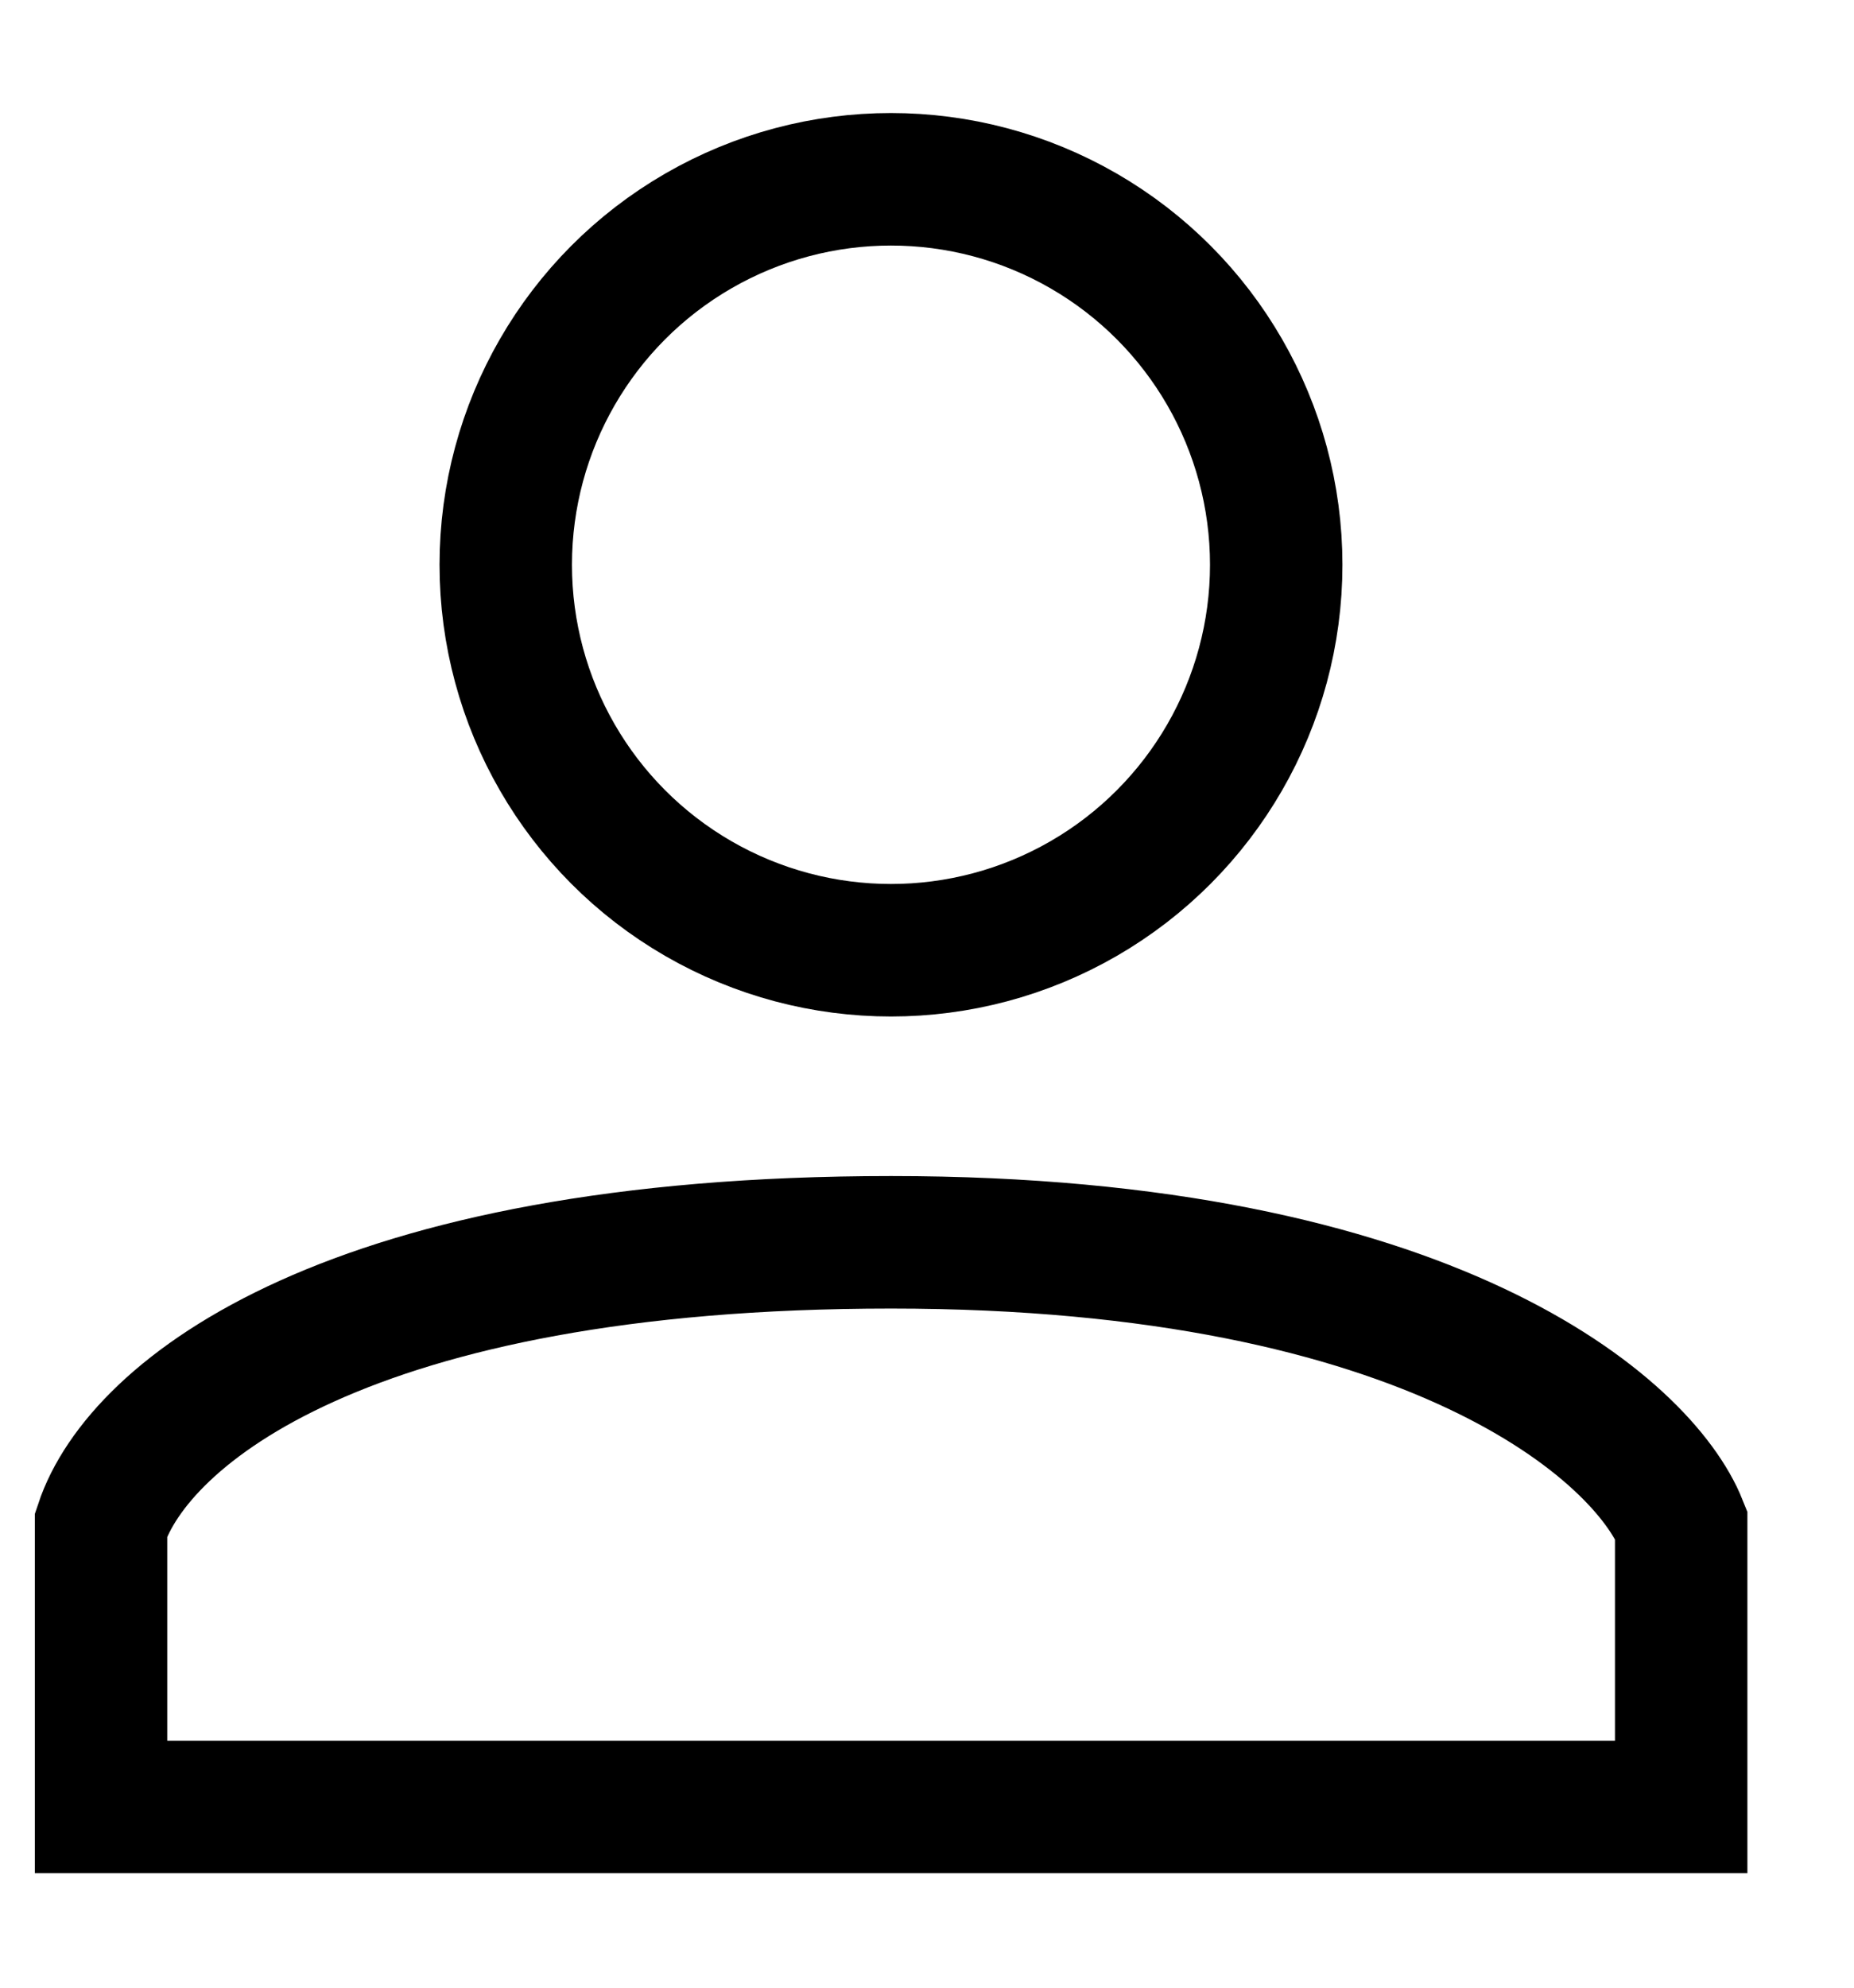 <svg width="14" height="15" viewBox="0 0 14 15" fill="none" xmlns="http://www.w3.org/2000/svg">
<circle cx="6.728" cy="4.262" r="2.909" stroke="black"/>
<path d="M0.763 13.636V11.506C1.047 10.653 2.638 9.375 6.729 9.375C10.82 9.375 12.411 10.796 12.695 11.506V13.636H0.763Z" stroke="black"/>
</svg>
